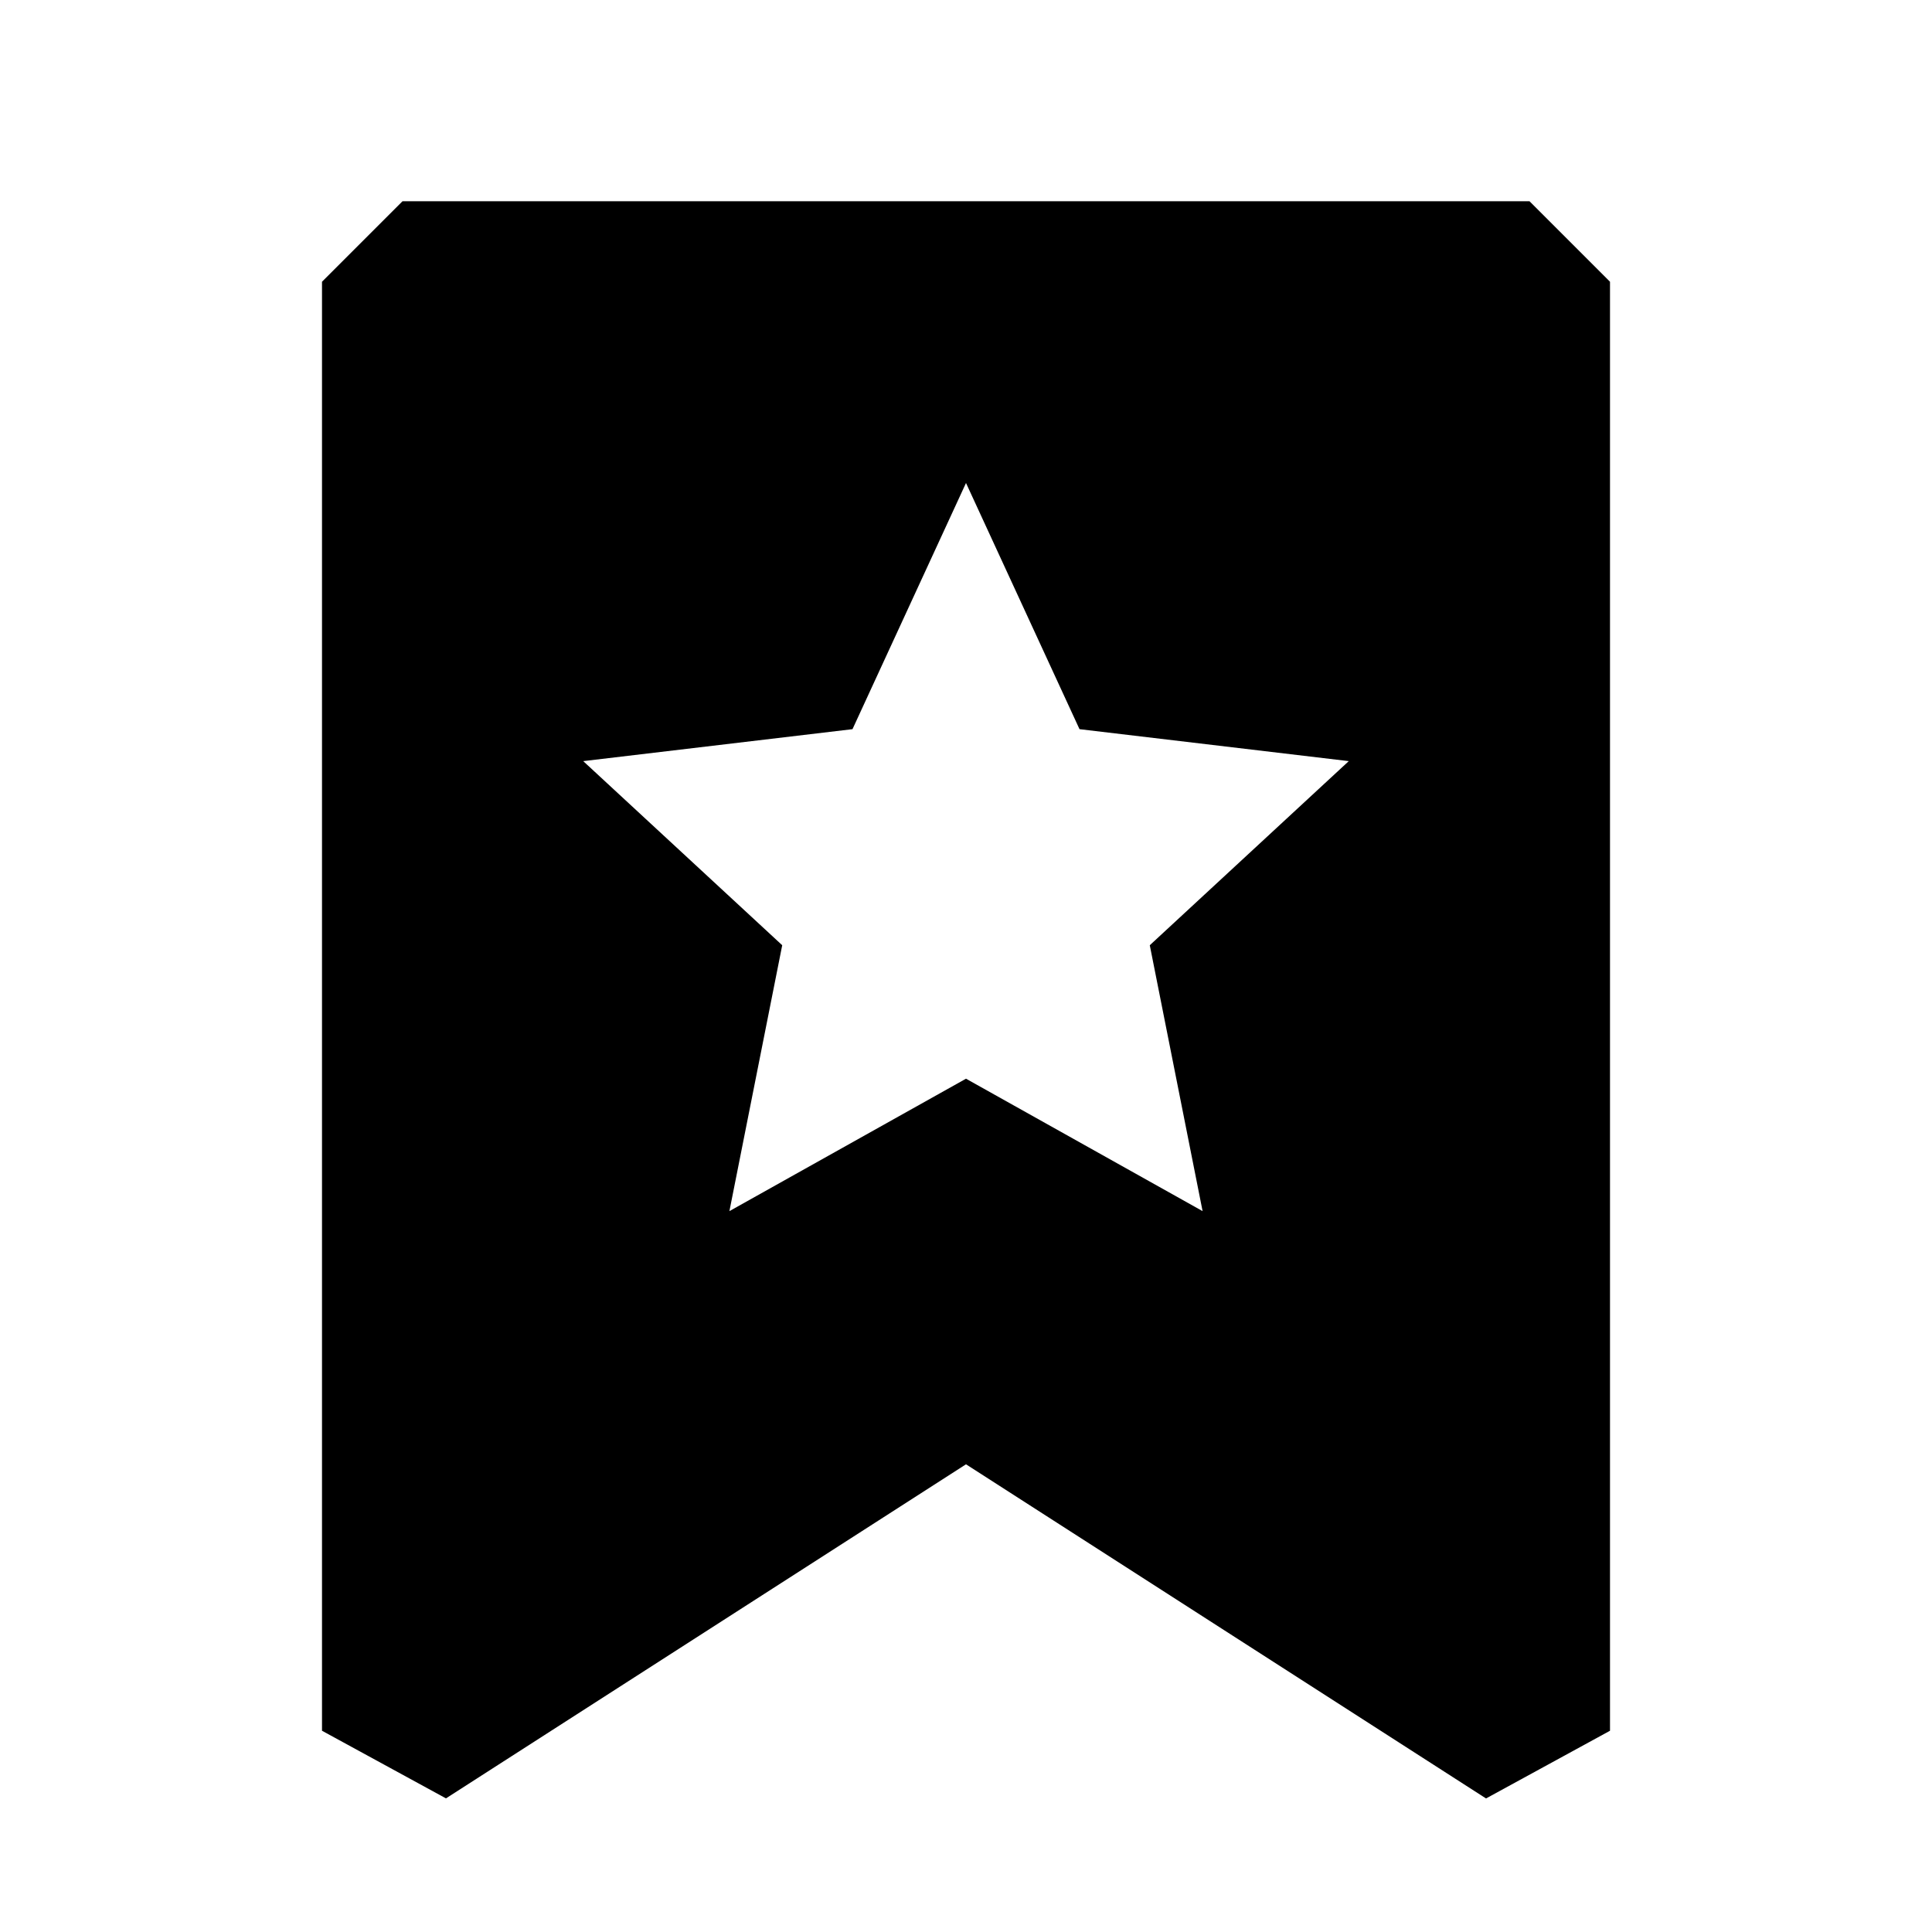 <svg xmlns="http://www.w3.org/2000/svg" width="24" height="24" fill="none">
  <path
    fill="currentColor"
    d="m4 3.5 1-1h14l1 1v18l-1.54.841L12 18.19l-6.46 4.15L4 21.5zm9.41 5.558L12 6l-1.41 3.058-3.345.397 2.472 2.287-.656 3.303L12 13.4l2.939 1.645-.656-3.303 2.472-2.287z"
  />
</svg>

